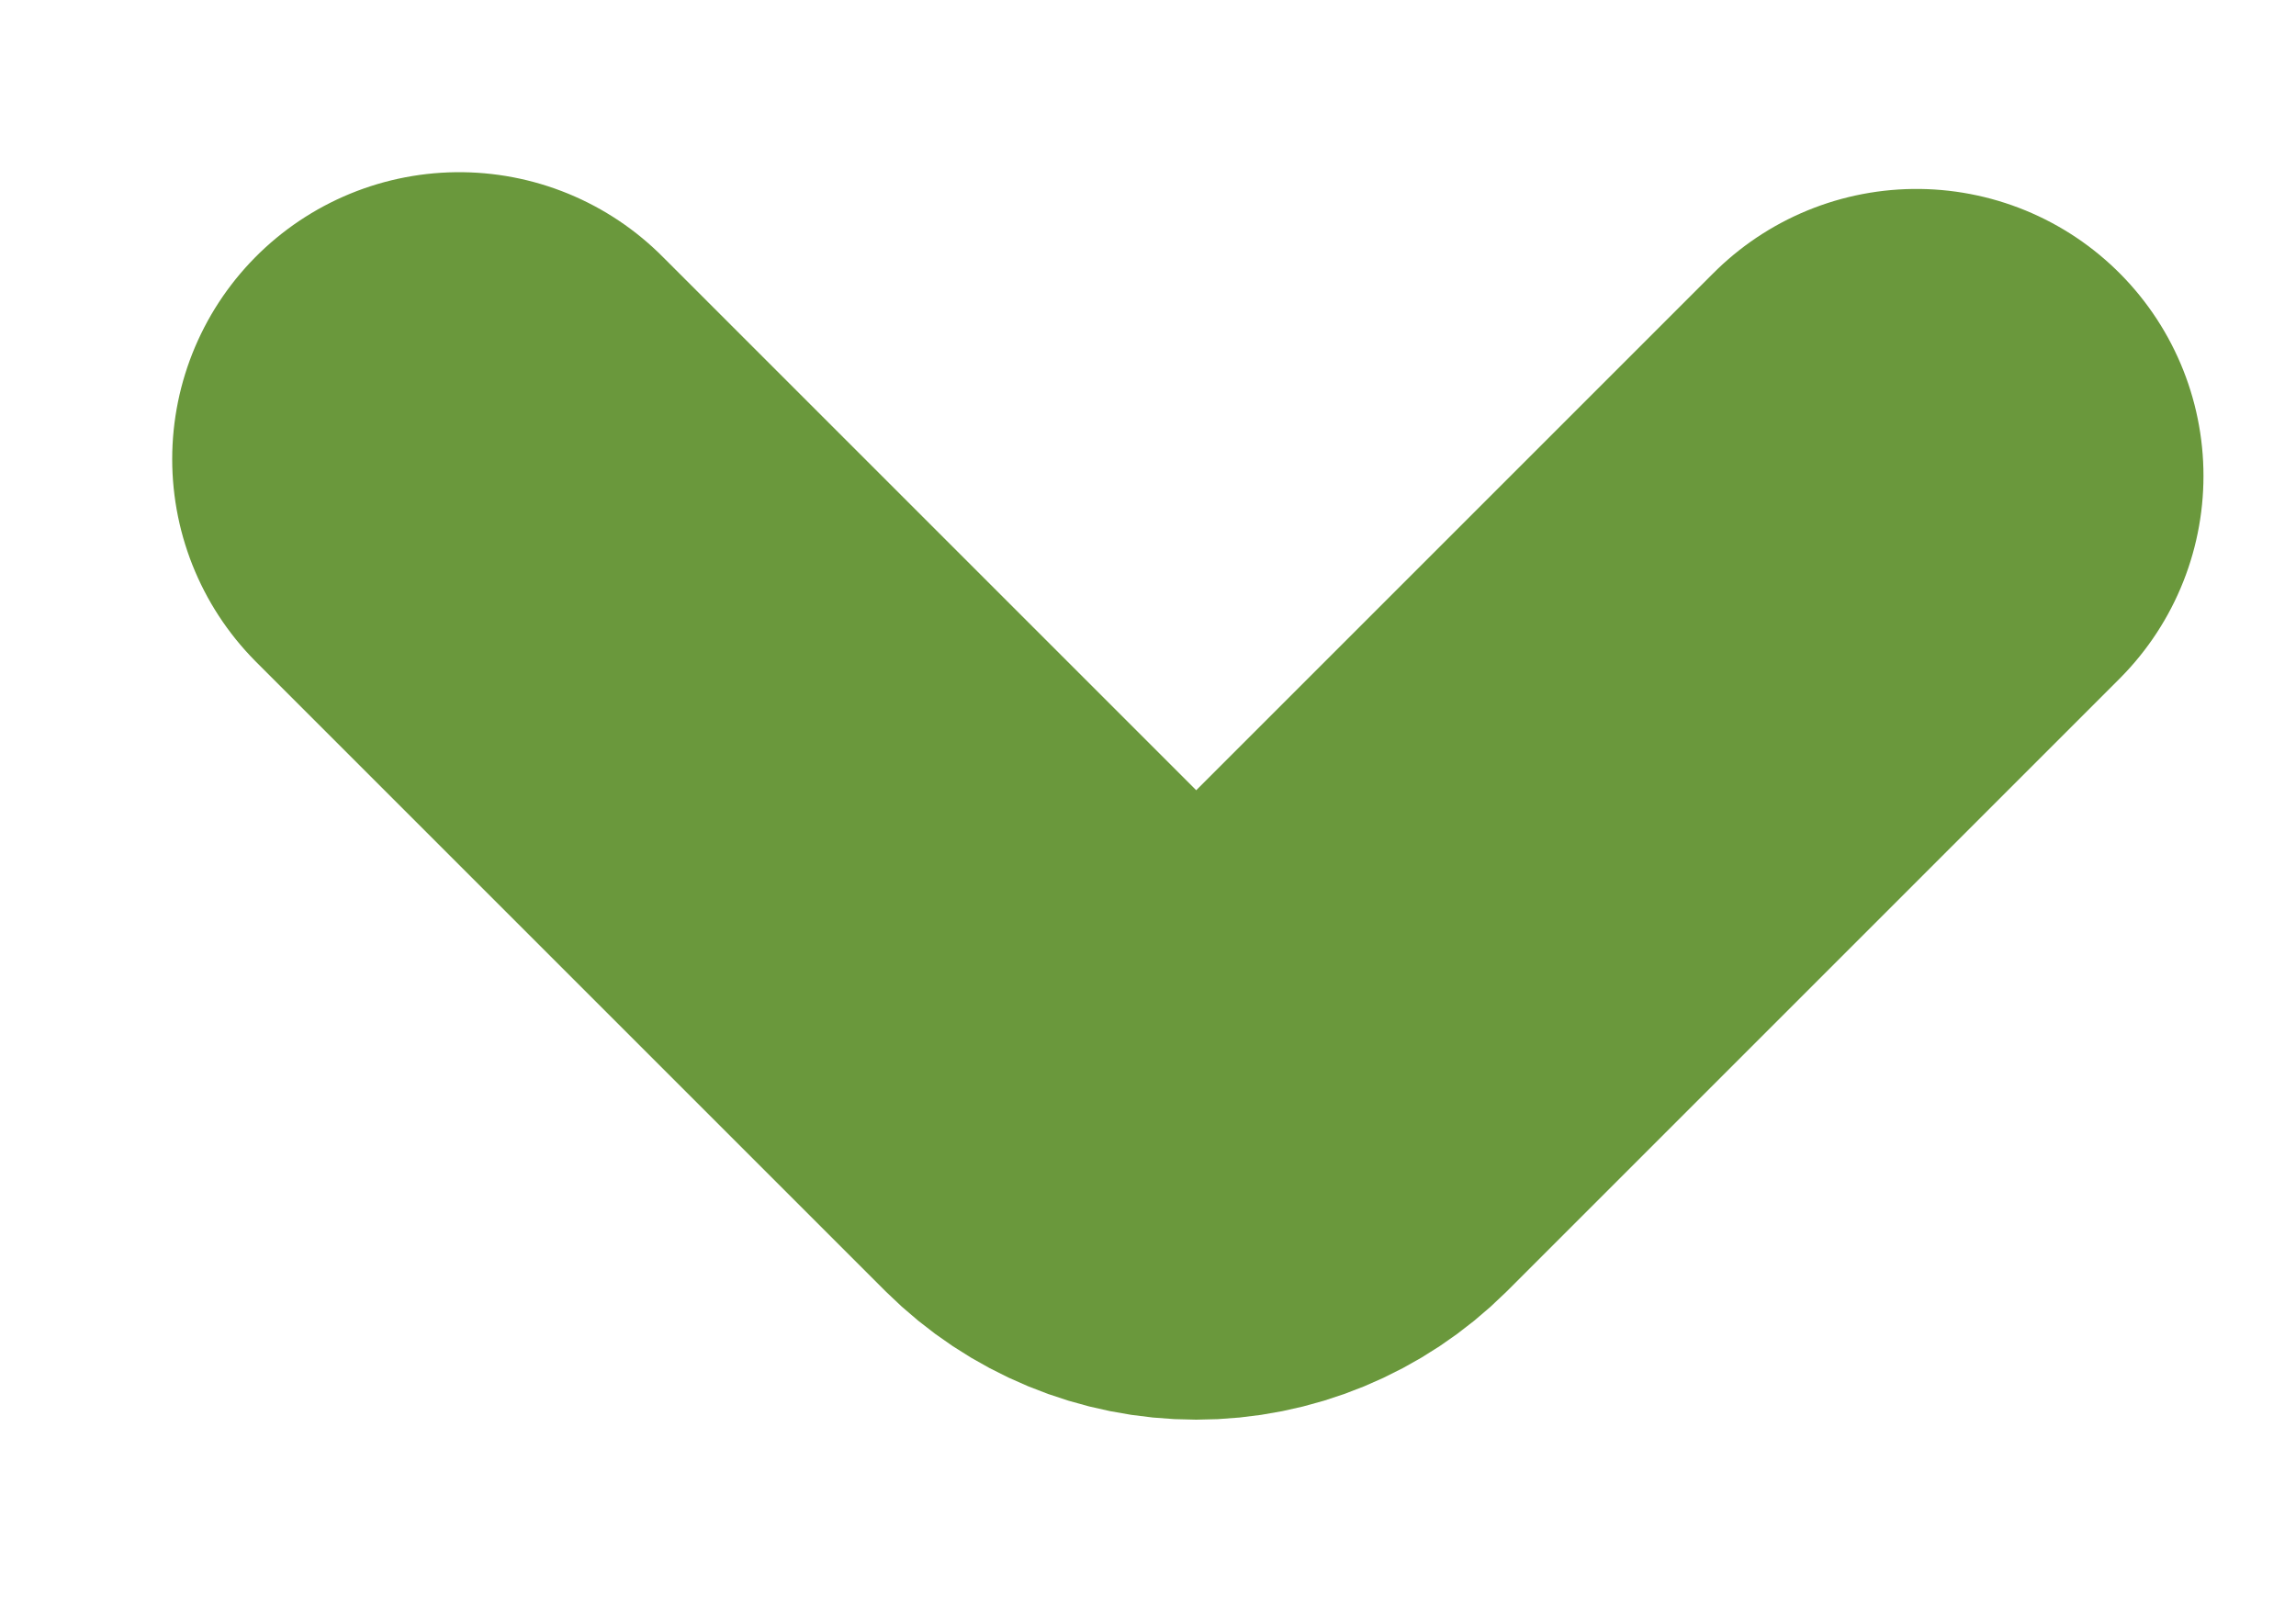 <svg width="10" height="7" viewBox="0 0 10 7" fill="none" xmlns="http://www.w3.org/2000/svg">
<path d="M2 2L4.74 4.74C4.865 4.864 5.034 4.934 5.21 4.934C5.386 4.934 5.555 4.864 5.68 4.74L8.347 2.073" stroke="#6A983C" stroke-width="2.5" stroke-linecap="round" stroke-linejoin="bevel"/>
</svg>
